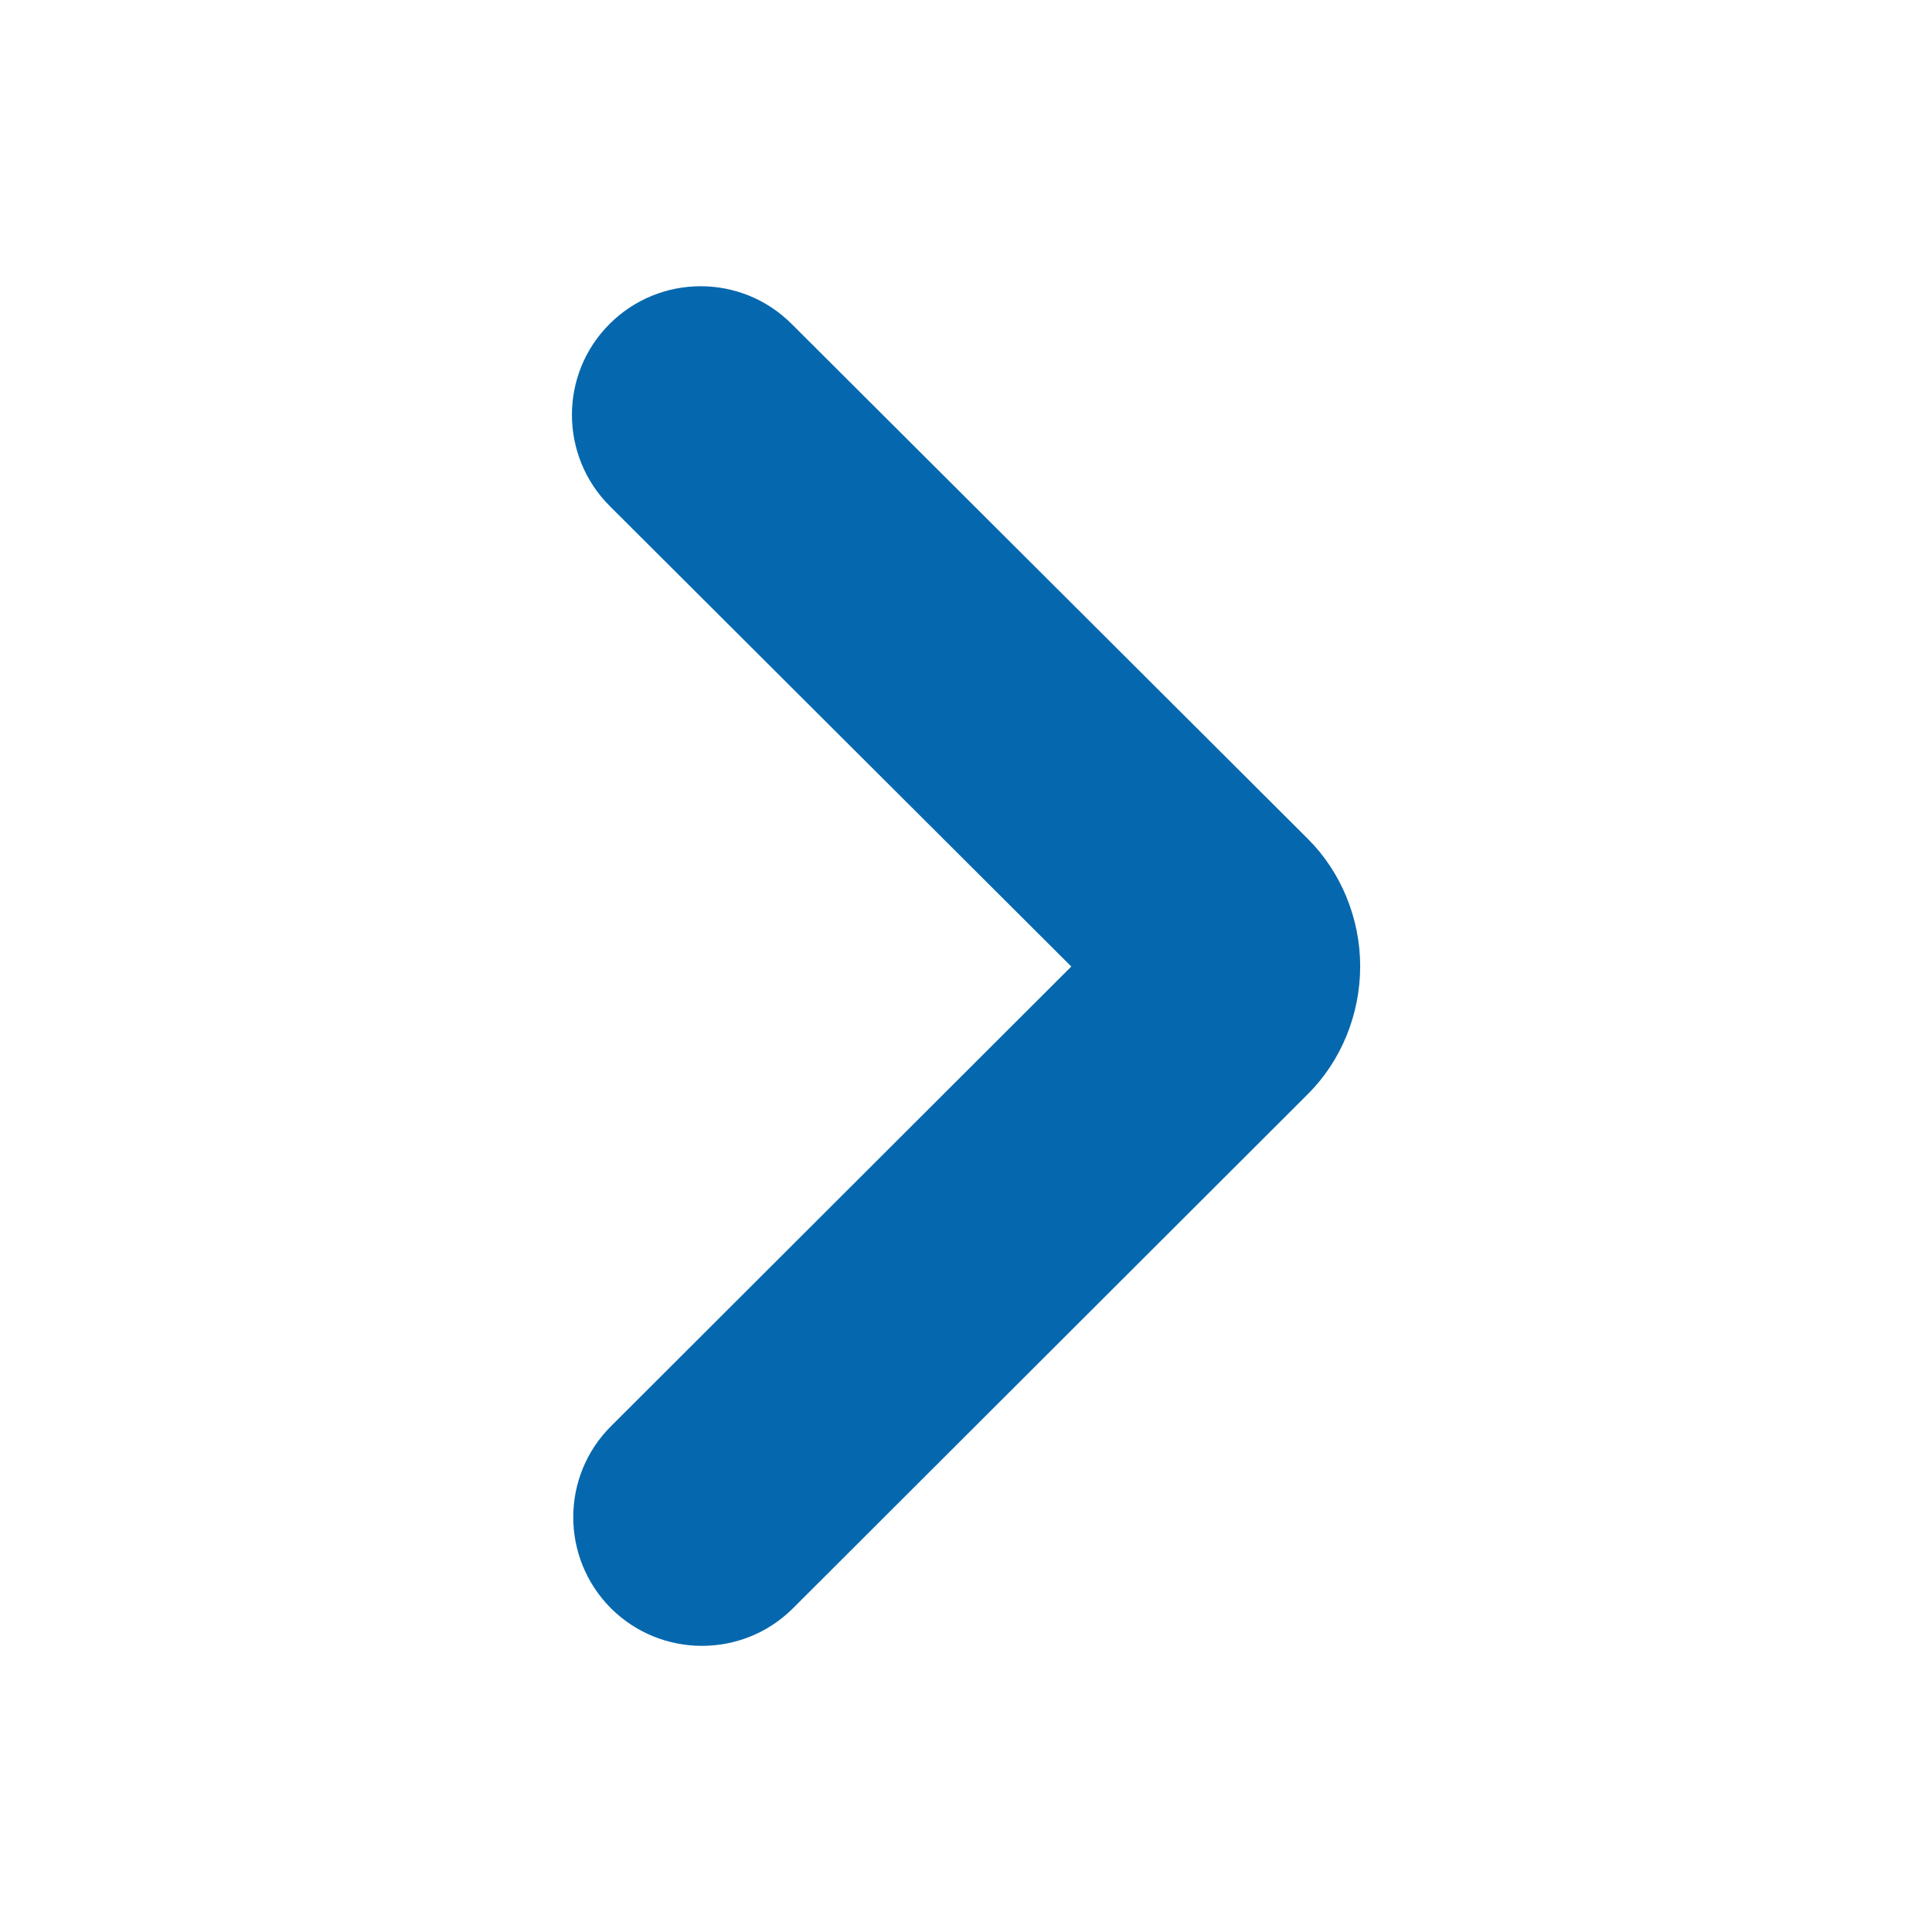 <svg xmlns="http://www.w3.org/2000/svg" viewBox="0 0 36 36">
  <path fill="#0568ae" d="M13.078 30.668c-.615 0-1.228-.235-1.697-.703-.934-.94-.932-2.456.004-3.39l8.577-8.565-8.6-8.58c-.938-.938-.94-2.456-.005-3.392.937-.937 2.454-.94 3.392-.004l9.62 9.596c.62.617.976 1.483.976 2.376 0 .894-.353 1.76-.972 2.378l-9.597 9.584c-.468.467-1.08.7-1.695.7"/>
</svg>
